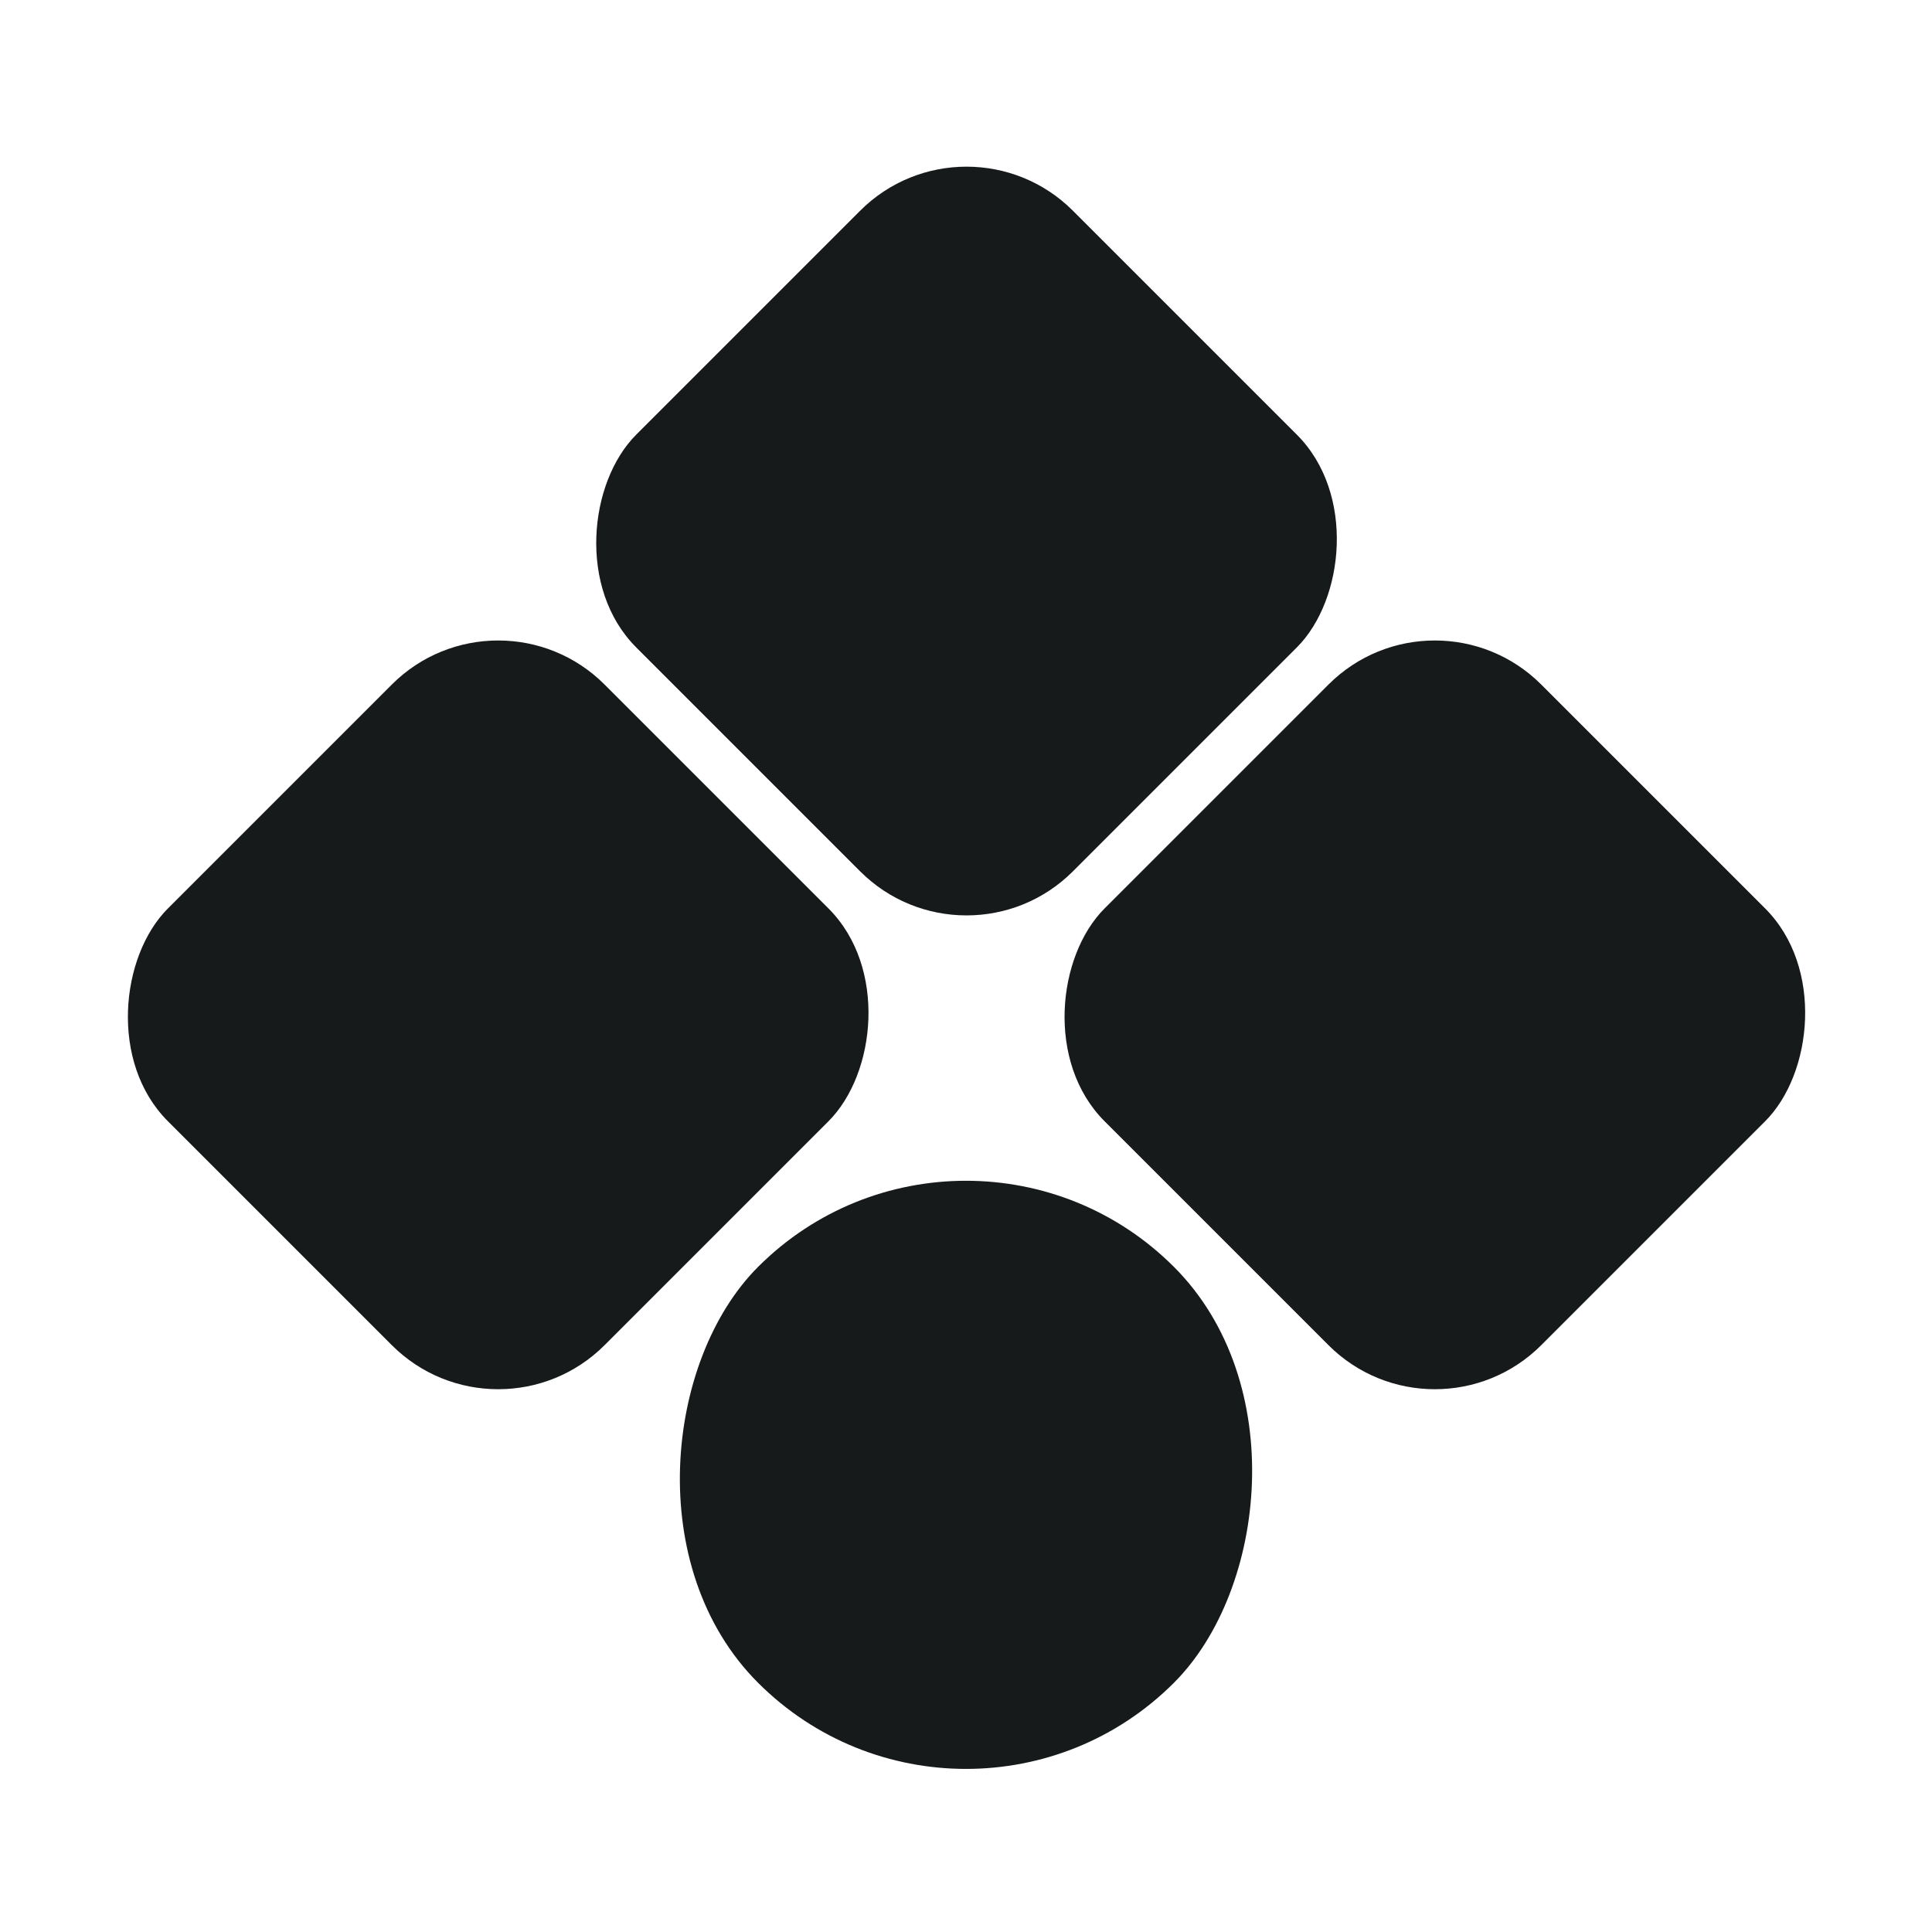 <svg width="244" height="244" viewBox="0 0 244 244" fill="none" xmlns="http://www.w3.org/2000/svg">
<rect x="122.067" y="13.179" width="77.995" height="77.995" rx="19" transform="rotate(45 122.067 13.179)" fill="#171A1B"/>
<rect x="62.919" y="73.019" width="77.995" height="77.995" rx="19" transform="rotate(45 62.919 73.019)" fill="#171A1B"/>
<rect x="181.215" y="73.019" width="77.995" height="77.995" rx="19" transform="rotate(45 181.215 73.019)" fill="#171A1B"/>
<rect x="122" y="133.739" width="74.28" height="74.28" rx="37.14" transform="rotate(45 122 133.739)" fill="#171A1B"/>
</svg>
